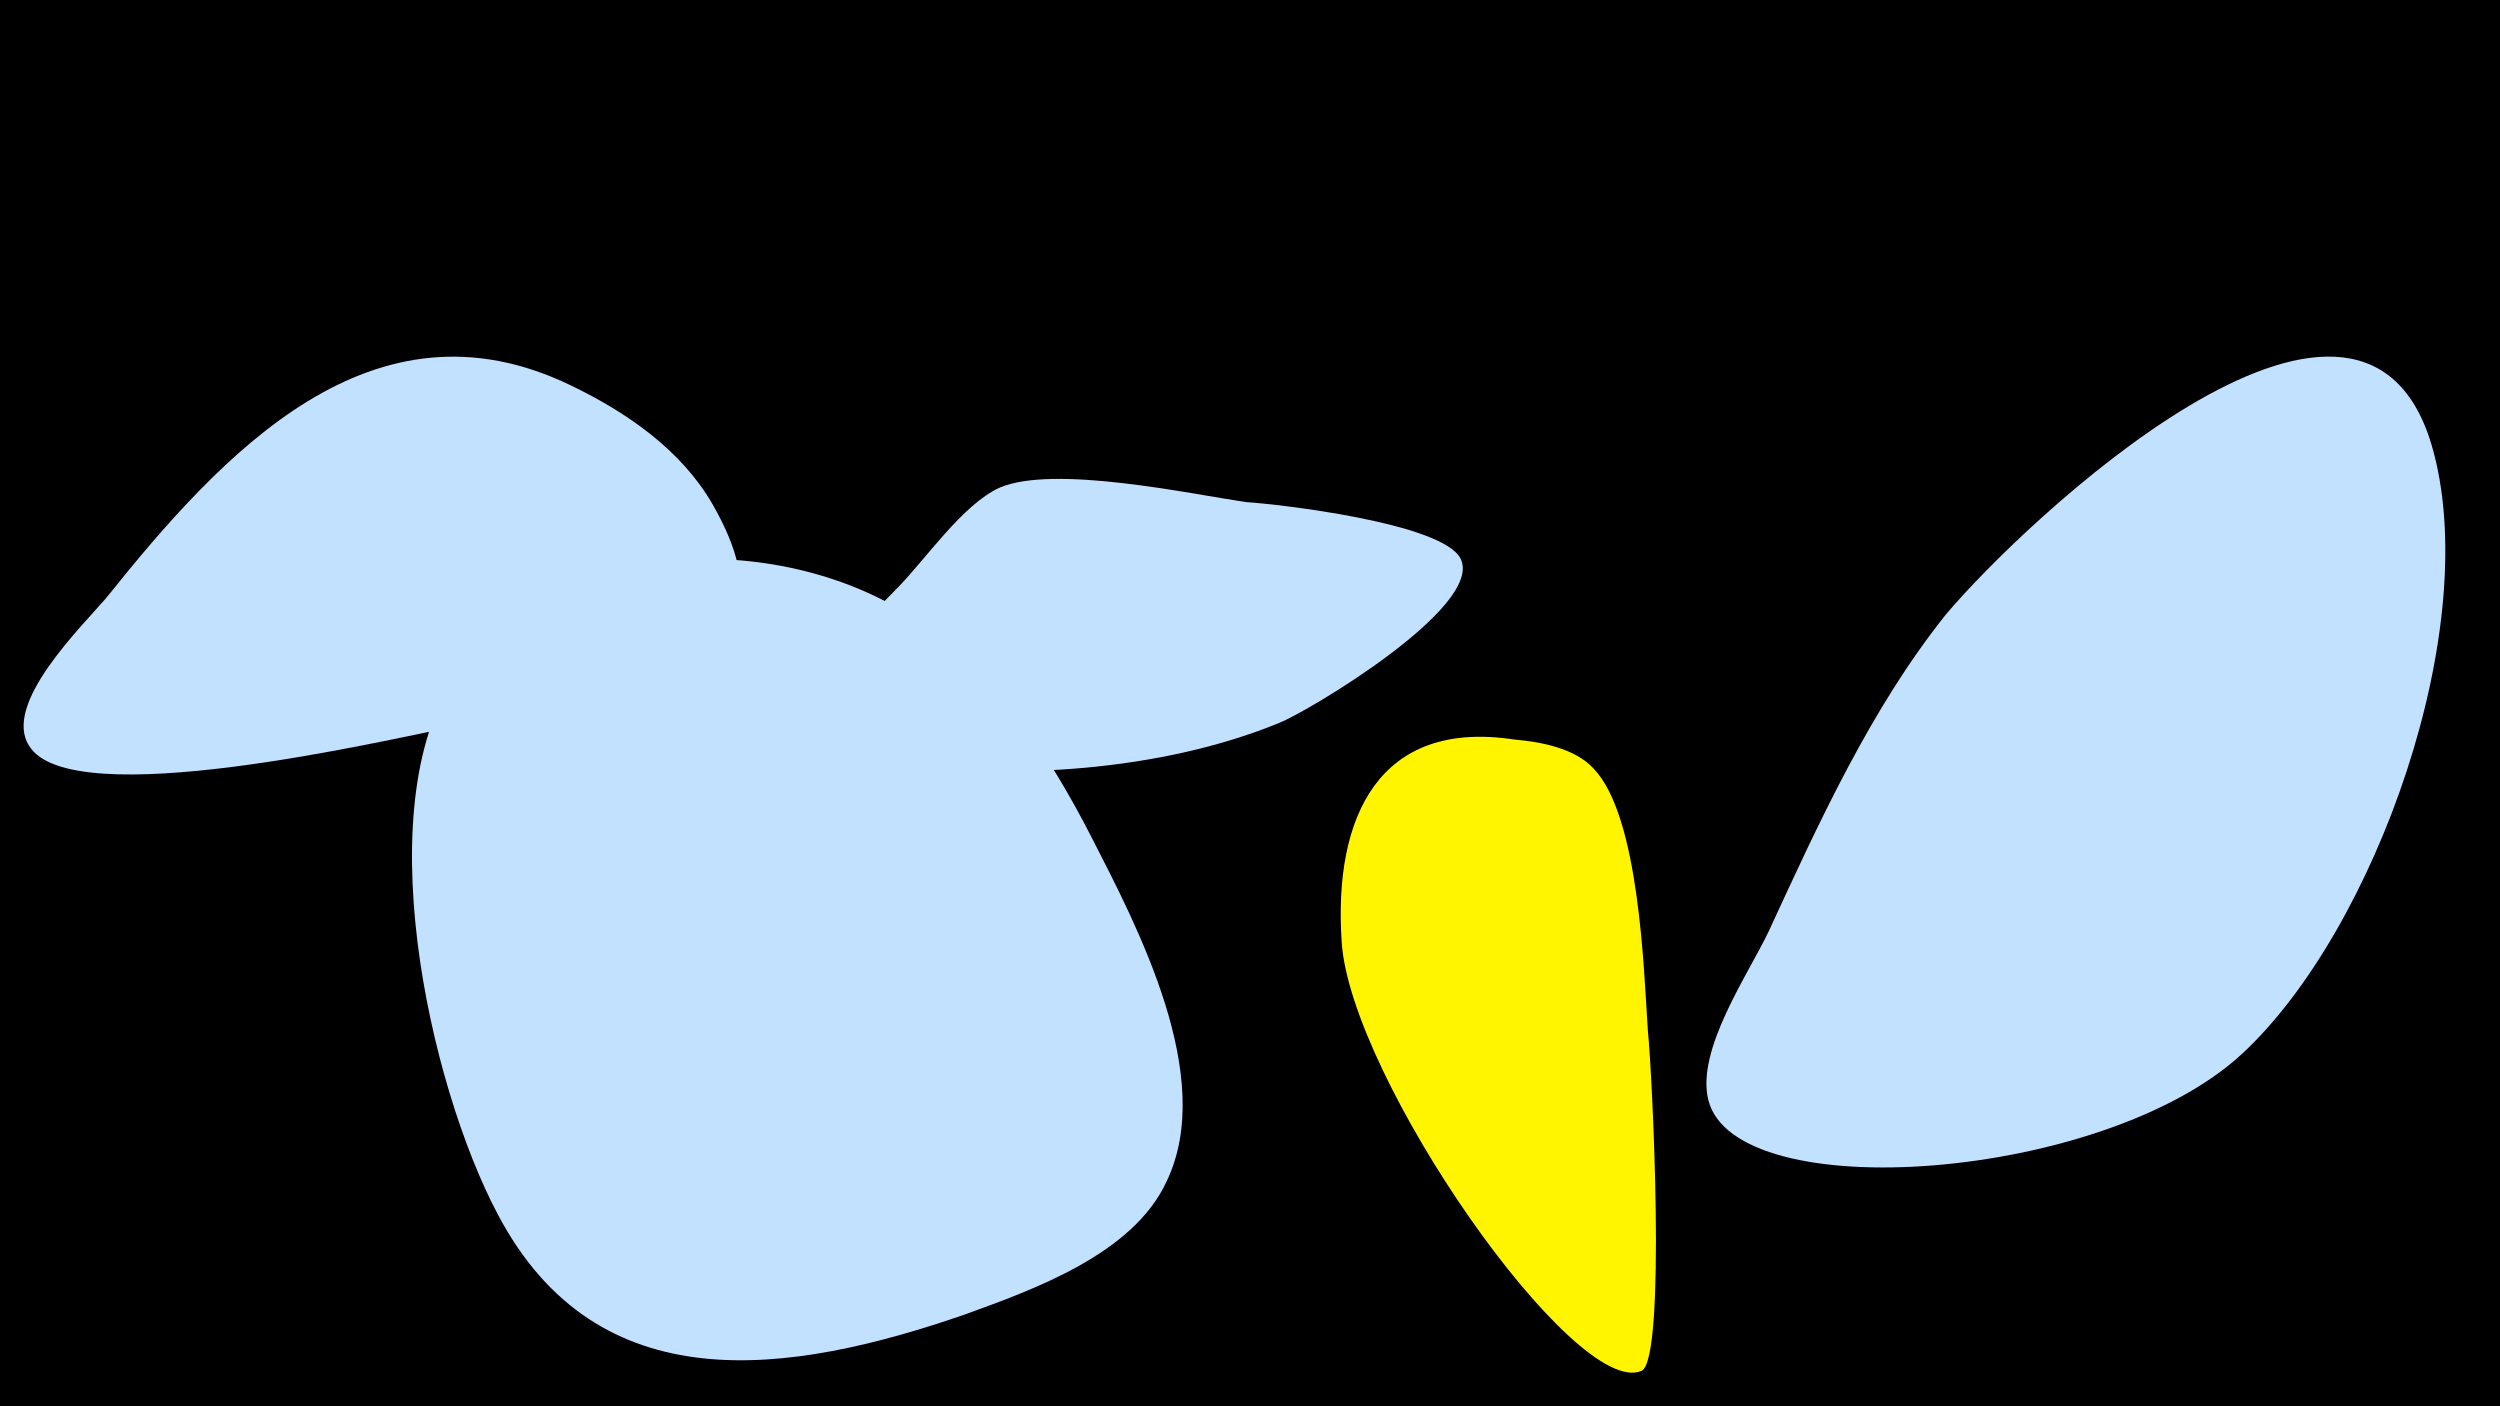 <svg width="1200" height="675" viewBox="-500 -500 1200 675" xmlns="http://www.w3.org/2000/svg"><path d="M-500-500h1200v675h-1200z" fill="#000"/><path d="M-158-258c-15-26-41-44-68-57-95-46-167 32-223 102-12 14-50 51-37 71 20 33 172-3 203-9 76-16 175-20 125-107z"  fill="#c2e1ff" /><path d="M24-98c-21-41-48-82-88-107-63-40-168-38-215 26-46 62-15 200 18 262 48 91 140 77 224 48 33-12 81-29 97-64 24-50-14-122-36-165z"  fill="#c2e1ff" /><path d="M98-259c-27-4-92-18-118-7-18 8-36 35-50 49-28 29-79 72-5 83 60 9 133 4 189-19 13-5 99-56 87-79-9-17-87-26-103-27z"  fill="#c2e1ff" /><path d="M291-5c-2-29-4-103-26-126-9-10-26-13-38-14-65-10-87 37-83 97 4 65 112 220 144 206 12-6 5-144 3-163z"  fill="#fff500" /><path d="M667-287c-35-115-197 39-233 82-36 45-61 100-85 152-10 21-35 57-29 81 13 52 190 39 256-22 64-59 117-206 91-293z"  fill="#c2e1ff" /></svg>